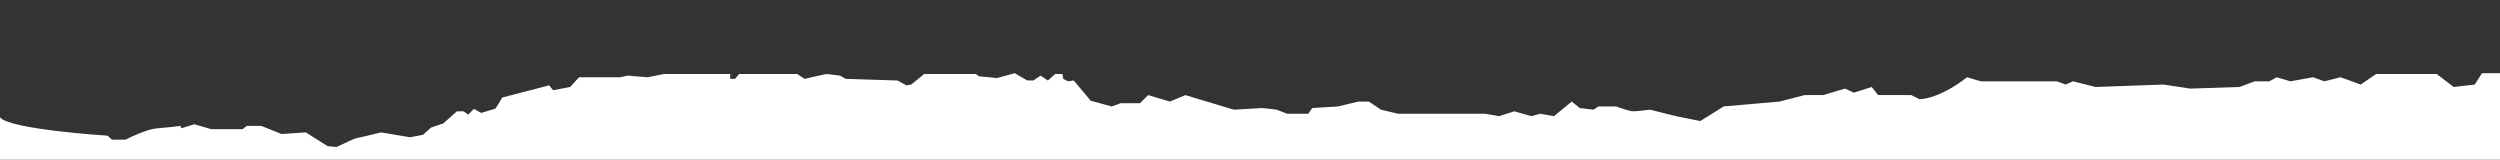 <svg width="1440" height="92" viewBox="0 0 1440 92" fill="none" xmlns="http://www.w3.org/2000/svg">
<rect x="0" y="0" width="1440" height="92" fill="#333333" stroke="none"/>
<g clip-path="url(#clip0_345_16324)">
<path d="M-7 53.5C-7 53.5 -21 48.001 -22 44.001L-43.5 80.456L-37 94.001H1445V42.162H1429.63L1425.44 48.7L1413.34 50.101L1403.56 42.629H1368.64L1359.79 48.7L1348.15 44.497L1338.83 46.832L1332.32 44.497L1319.28 46.832L1311.36 44.497L1307.17 46.832H1298.79L1289.94 50.101L1261.54 51.035L1246.17 48.7L1207.06 50.101L1194.02 46.832L1189.83 48.7L1184.71 46.832H1140.94L1133.02 44.497C1119.61 54.958 1109.12 57.261 1105.55 57.106L1100.89 54.771H1081.8L1078.08 50.101L1067.83 53.37L1062.71 51.035L1050.14 54.771H1039.43L1024.99 58.507L992.865 61.309L979.361 69.715L965.392 66.913L950.491 63.177C948.008 63.488 942.575 64.111 940.713 64.111C938.85 64.111 933.418 62.243 930.935 61.309H920.69L917.897 63.177L909.981 62.243L905.324 58.507L895.08 66.913L887.164 65.512L882.042 66.913L872.264 64.111L863.417 66.913L855.501 65.512H848.516H805.212L795.434 63.177L788.449 58.507H782.396L770.755 61.309L755.854 62.243L753.526 65.512H741.419L735.366 63.177C732.883 62.865 727.73 62.243 726.985 62.243C726.24 62.243 715.809 62.865 710.687 63.177L682.749 54.771L673.902 58.507L661.329 54.771L656.673 59.441H645.498L640.376 61.309L628.269 58.04L618.491 46.365L615.231 46.832L612.437 45.431L611.972 42.629H607.781L603.59 46.365L599.399 43.563L595.209 46.365H591.949C591.577 46.365 586.827 43.563 584.499 42.162L574.255 44.964C571.306 44.653 565.222 44.03 564.477 44.03C563.732 44.03 562.614 43.096 562.148 42.629H532.347L524.897 48.7L522.103 49.167C520.613 48.42 518.068 46.988 516.981 46.365L487.18 45.431L483.921 43.563C481.438 43.252 476.378 42.629 476.005 42.629C475.633 42.629 467.468 44.497 463.433 45.431L459.242 42.629H425.716L423.388 45.431H420.594V42.629H382.412L373.099 44.497L361.458 43.563L357.267 44.497H333.52L328.398 50.101L318.619 51.969L316.291 49.167L289.284 56.172C288.042 58.351 285.466 62.71 285.093 62.71C284.721 62.71 279.661 64.266 277.177 65.045L272.987 62.71L269.727 65.979L266.933 64.111H263.208L255.292 71.116L248.308 73.451L243.651 77.653L236.201 79.055L219.438 76.253C215.092 77.342 206.214 79.522 205.469 79.522C204.724 79.522 197.398 82.946 193.828 84.658L188.706 84.191L176.134 76.253L162.164 77.187L150.523 72.517H142.142L139.814 74.385H121.654L111.875 71.583L104.425 73.918L103.96 72.517C101.631 72.828 95.671 73.544 90.456 73.918C85.241 74.291 76.176 78.432 72.296 80.456H64.846C63.915 80.456 62.518 78.121 61.586 78.121C60.841 78.121 4.5 74.385 0 67.5L-7 53.5Z" fill="white"/>
</g>
<defs>
<clipPath id="clip0_345_16324">
<rect width="1450" height="92" fill="white" transform="translate(-5)"/>
</clipPath>
</defs>
</svg>
